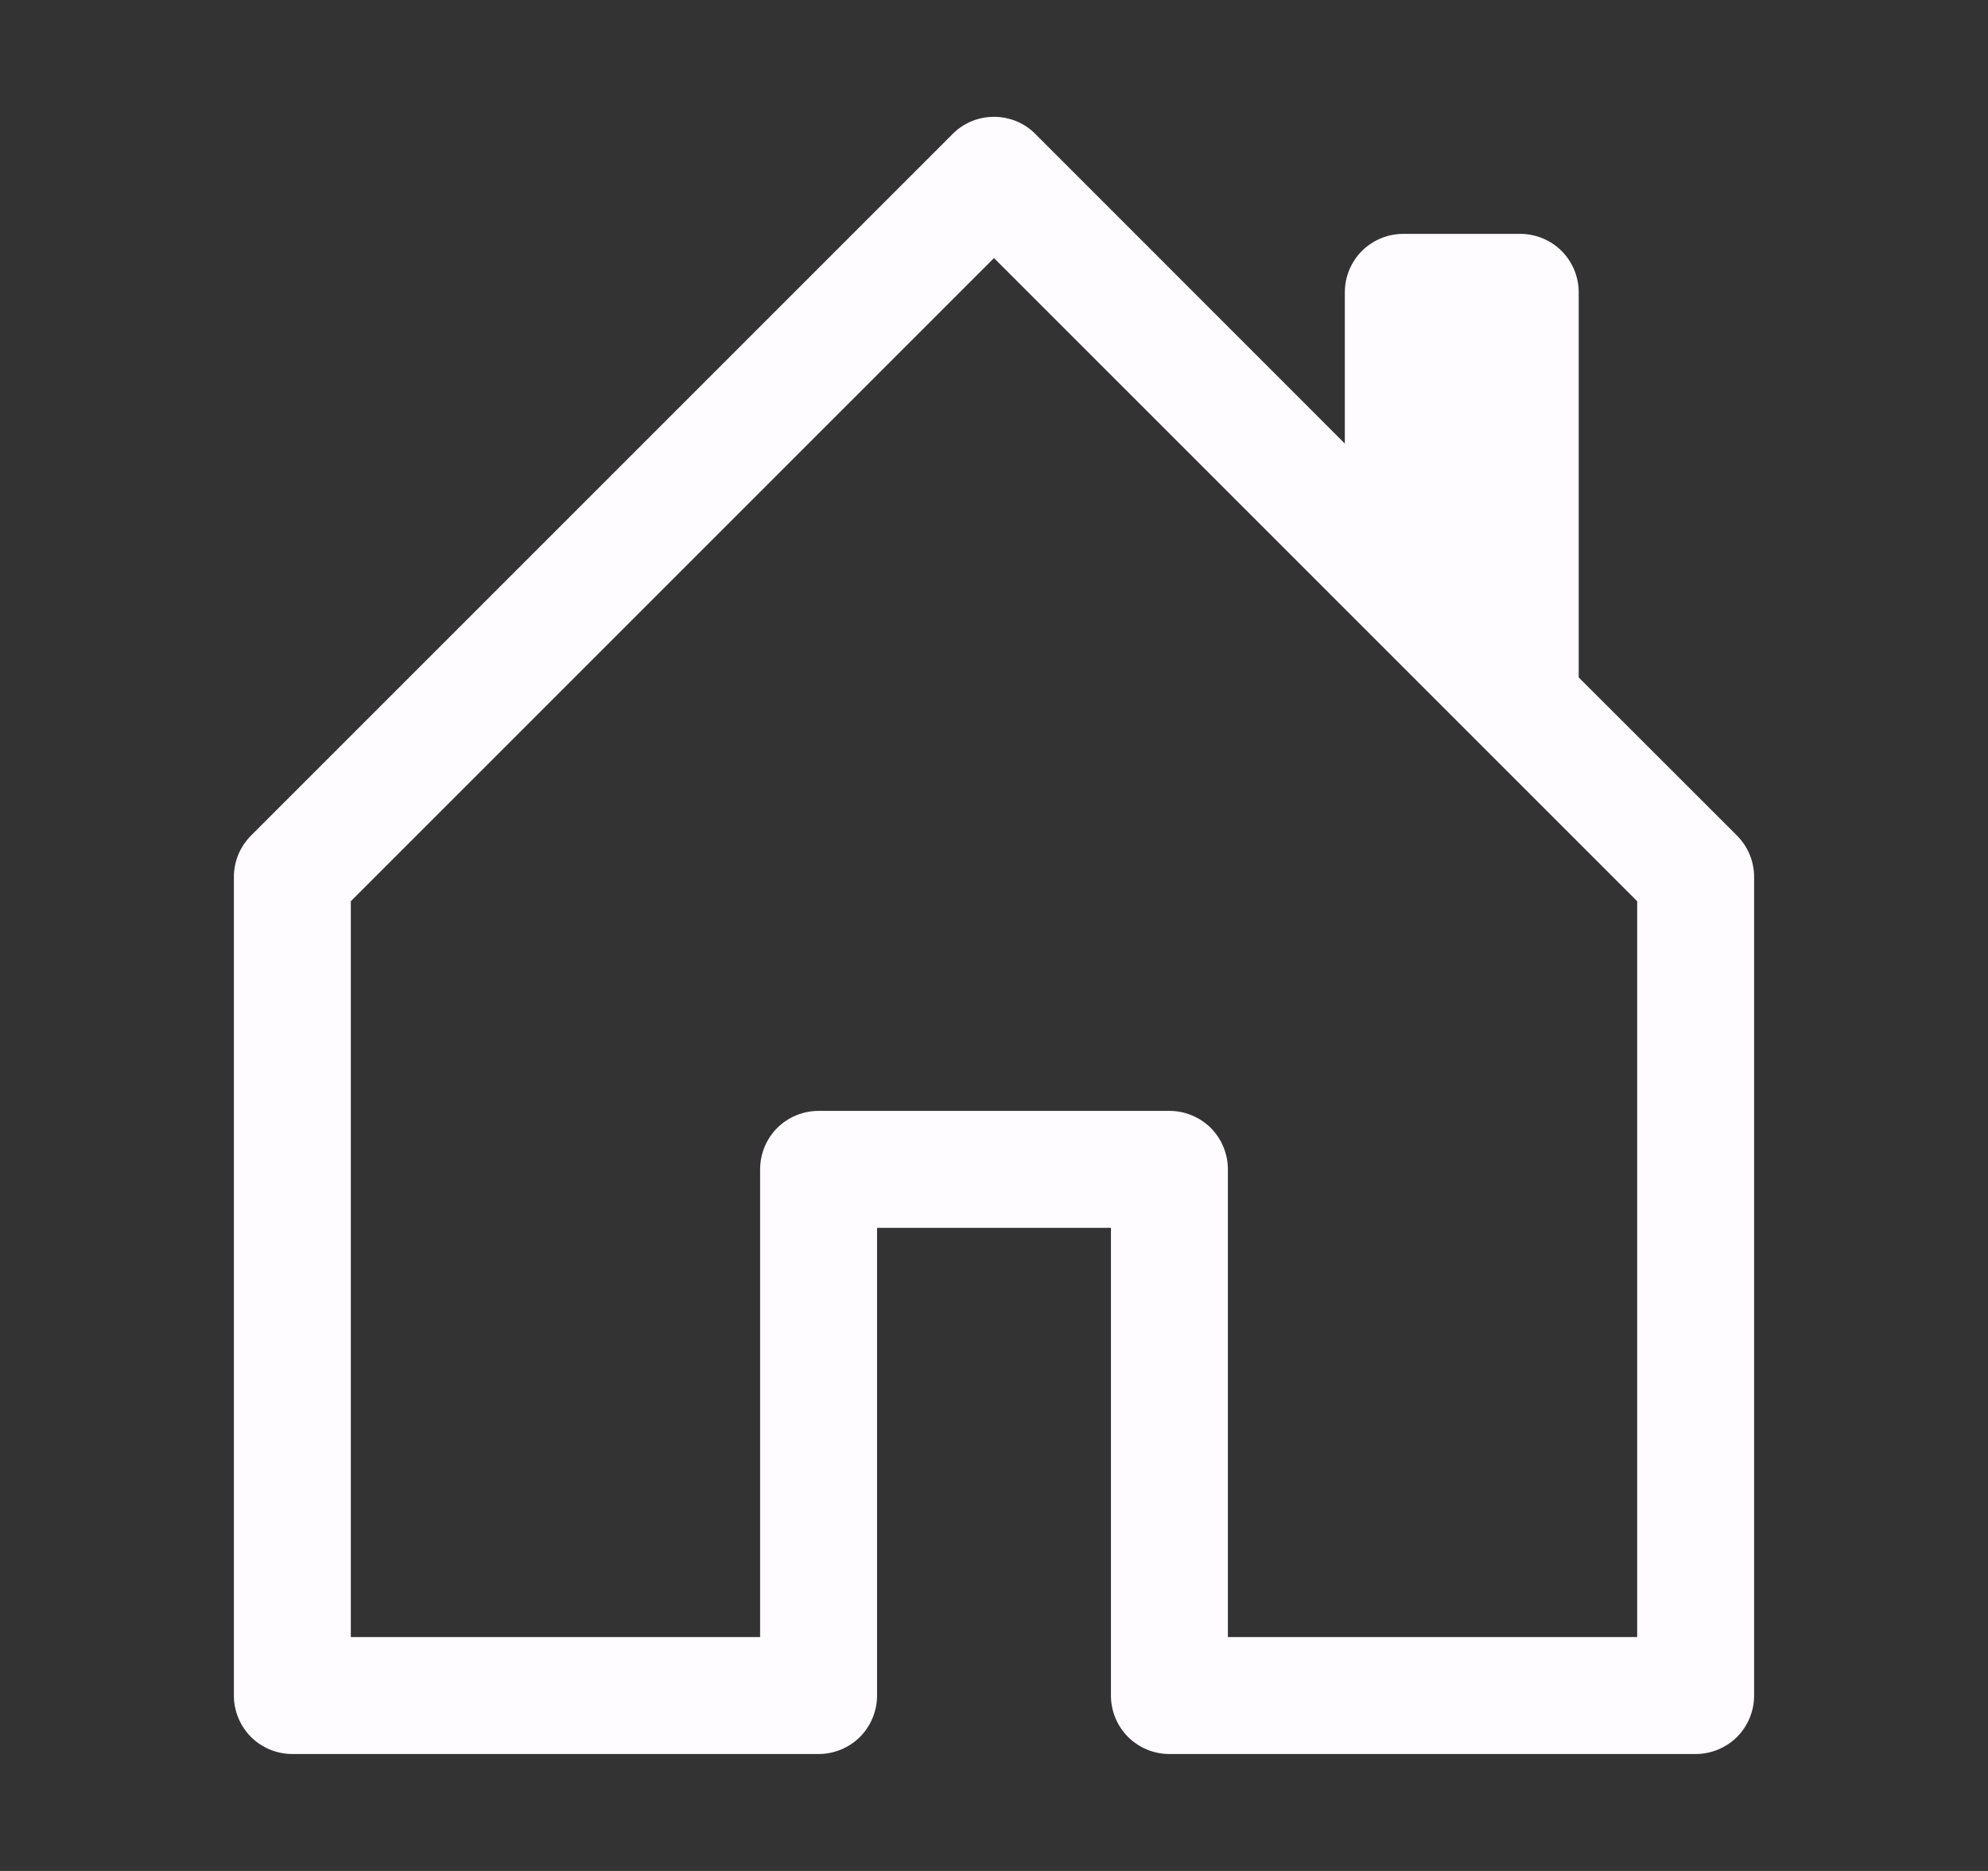 <svg width="17" height="16" viewBox="0 0 17 16" fill="none" xmlns="http://www.w3.org/2000/svg">
<rect x="0" y="0" width="17" height="16" fill="#333333" stroke="none"/>
<path d="M8.854 1.146C8.808 1.099 8.752 1.062 8.692 1.037C8.631 1.012 8.566 0.999 8.5 0.999C8.434 0.999 8.369 1.012 8.308 1.037C8.248 1.062 8.192 1.099 8.146 1.146L2.146 7.146C2.1 7.193 2.063 7.248 2.038 7.308C2.013 7.369 2 7.434 2 7.5V14.5C2 14.633 2.053 14.76 2.146 14.854C2.24 14.947 2.367 15 2.5 15H7C7.133 15 7.26 14.947 7.354 14.854C7.447 14.76 7.5 14.633 7.5 14.5V10.5H9.5V14.5C9.5 14.633 9.553 14.76 9.646 14.854C9.74 14.947 9.867 15 10 15H14.5C14.633 15 14.76 14.947 14.854 14.854C14.947 14.76 15 14.633 15 14.5V7.5C15 7.434 14.987 7.369 14.962 7.308C14.937 7.248 14.9 7.193 14.854 7.146L13.5 5.793V2.5C13.5 2.367 13.447 2.24 13.354 2.146C13.26 2.053 13.133 2 13 2H12C11.867 2 11.74 2.053 11.646 2.146C11.553 2.24 11.5 2.367 11.5 2.5V3.793L8.854 1.146ZM3 14V7.707L8.5 2.207L14 7.707V14H10.5V10C10.5 9.867 10.447 9.74 10.354 9.646C10.26 9.553 10.133 9.5 10 9.5H7C6.867 9.5 6.74 9.553 6.646 9.646C6.553 9.74 6.5 9.867 6.5 10V14H3Z" fill="#FEFCFF"/>
</svg>
